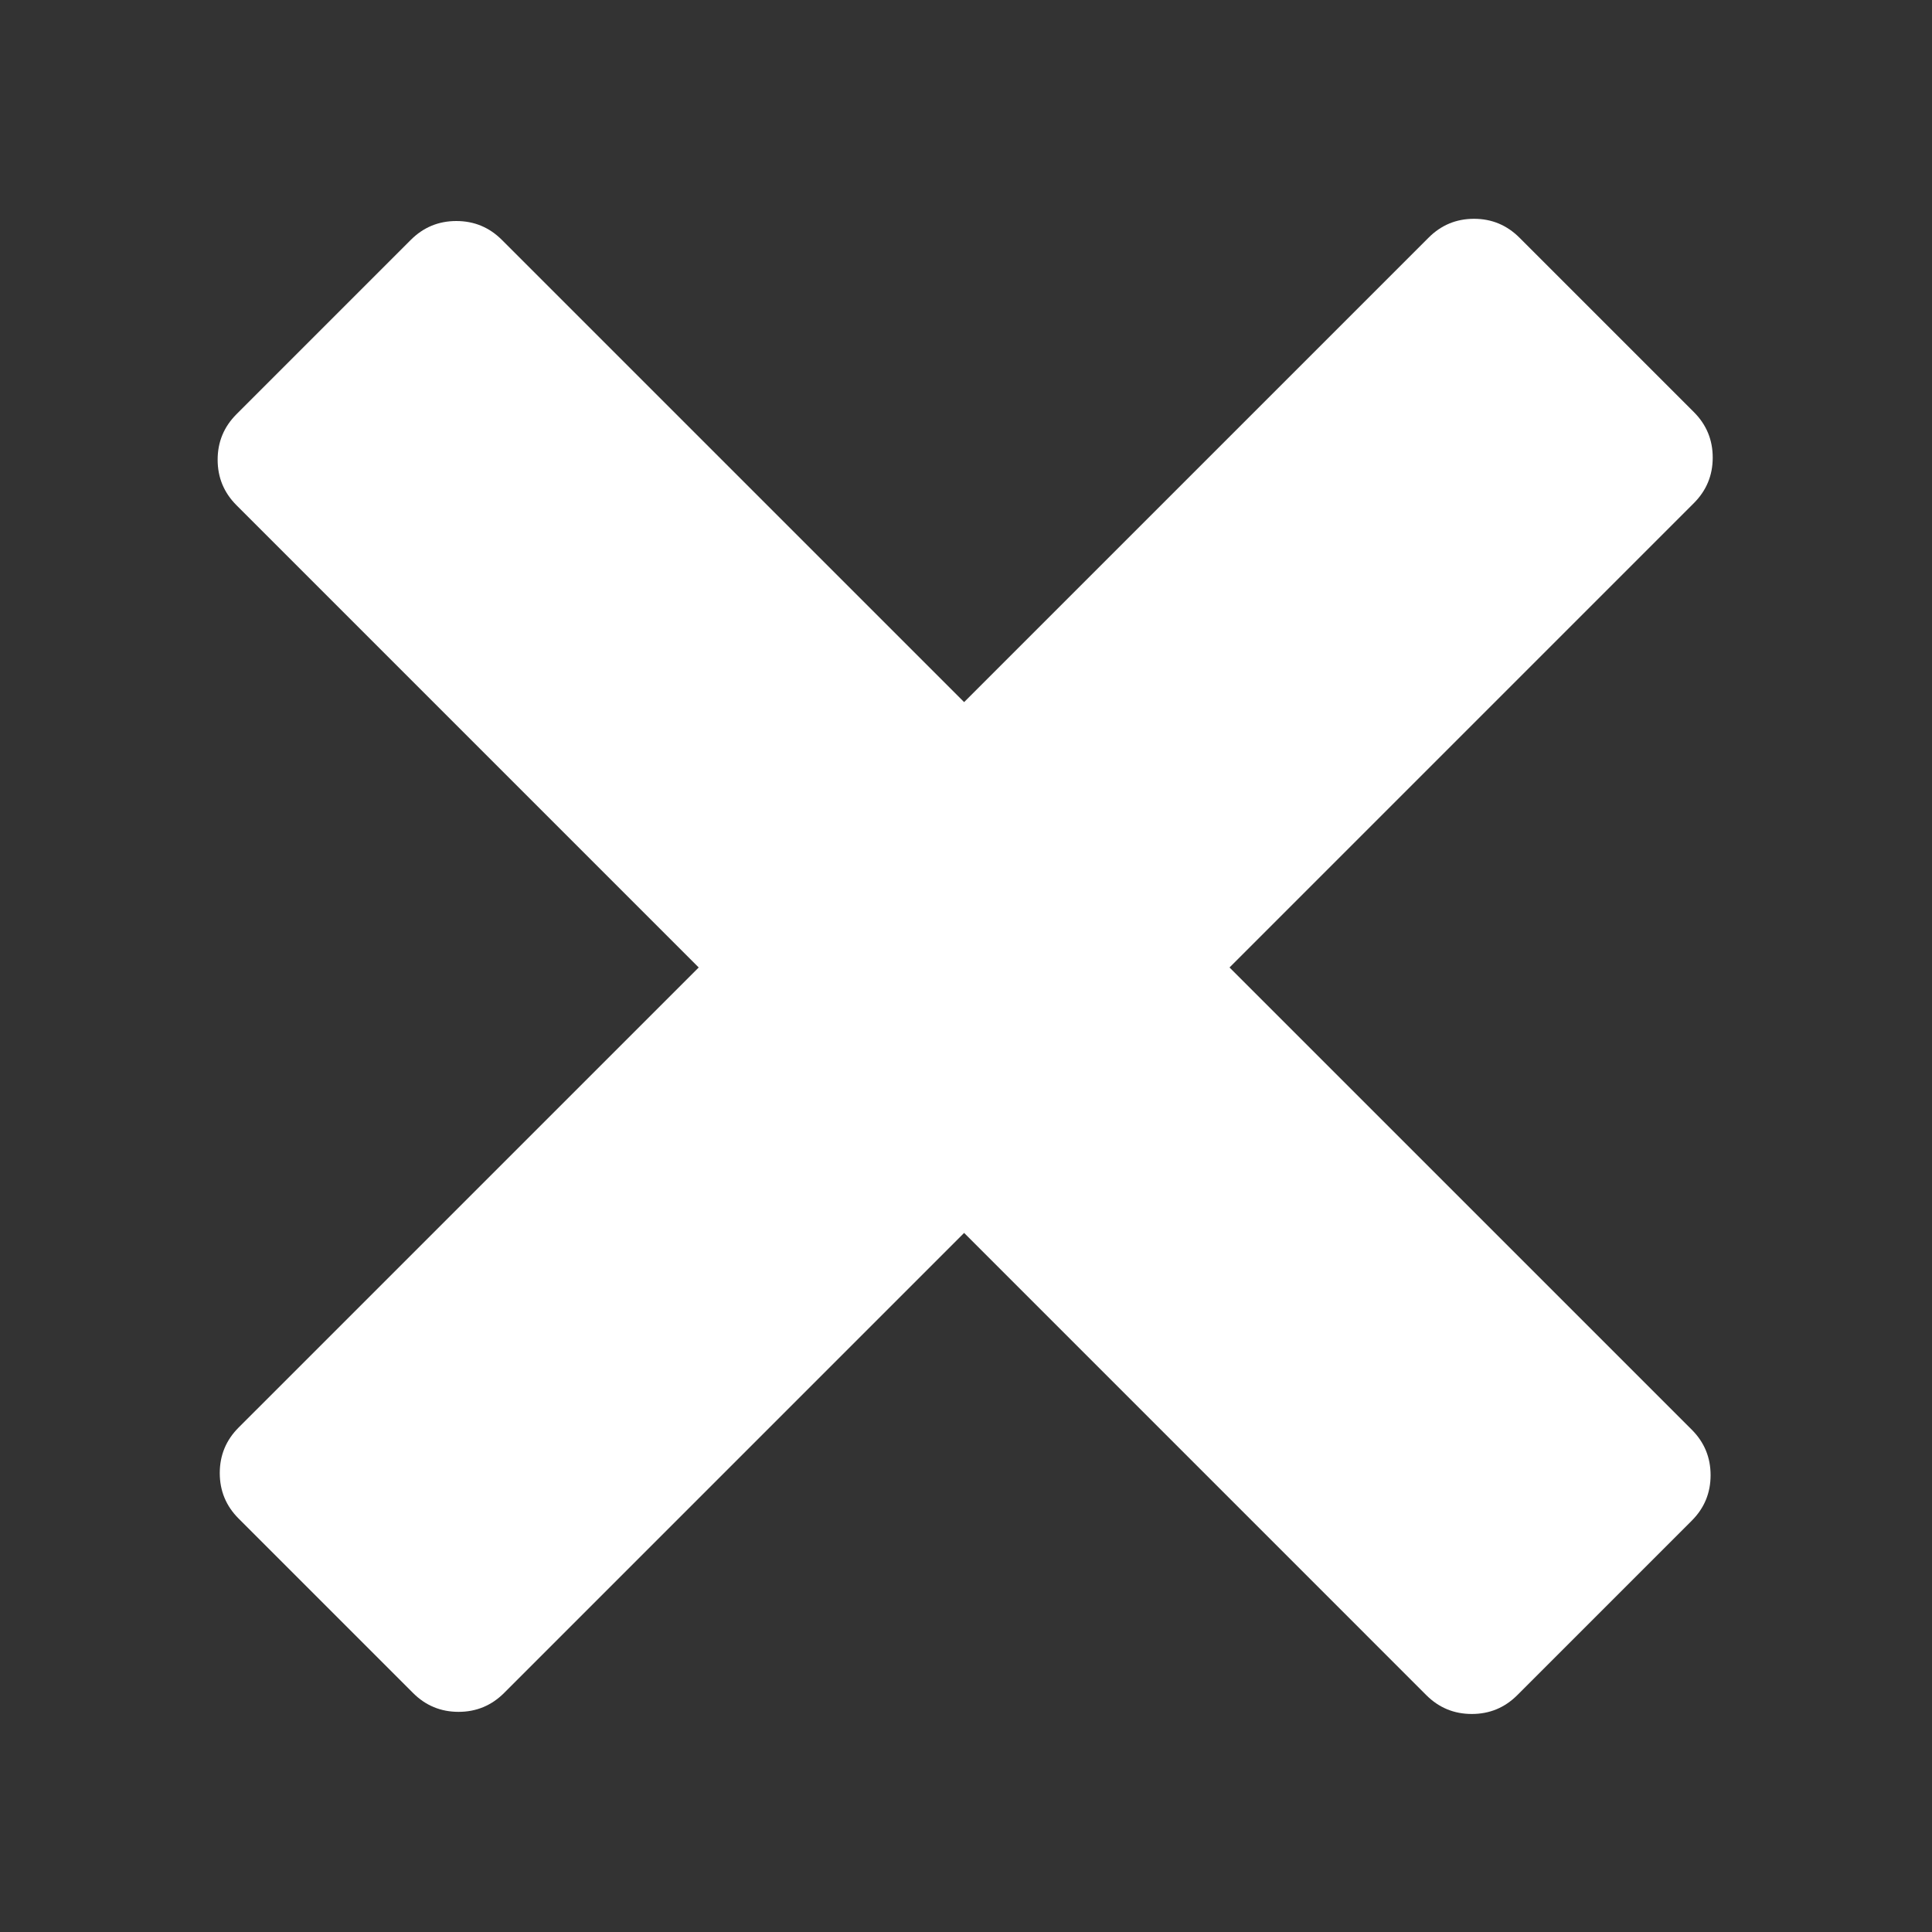 
<svg xmlns="http://www.w3.org/2000/svg" version="1.1" xmlns:xlink="http://www.w3.org/1999/xlink" preserveAspectRatio="none" x="0px" y="0px" width="1000px" height="1000px" viewBox="0 0 1000 1000">
<rect x="0" y="0" width="1000" height="1000" fill="#333333" stroke="none"/>
<defs>
<g id="Layer0_0_FILL">
<path fill="#FFFFFF" stroke="none" d="
M 875.65 787.1
Q 885.4 777.35 885.4 763.55 885.4 749.75 875.65 740
L 259.75 124.15
Q 250 114.4 236.2 114.4 222.4 114.4 212.65 124.15
L 122.4 214.4
Q 112.65 224.15 112.65 237.95 112.65 251.75 122.4 261.5
L 738.25 877.4
Q 748 887.15 761.8 887.15 775.6 887.15 785.35 877.4
L 875.65 787.1 Z"/>
</g>

<g id="Layer0_1_FILL">
<path fill="#FFFFFF" stroke="none" d="
M 762.95 113.25
Q 749.15 113.25 739.4 123.05
L 123.5 738.9
Q 113.75 748.65 113.75 762.45 113.75 776.25 123.5 786
L 213.8 876.3
Q 223.55 886.05 237.35 886.05 251.1 886.05 260.9 876.3
L 876.75 260.4
Q 886.5 250.65 886.5 236.85 886.5 223.05 876.75 213.3
L 786.5 123.05
Q 776.7 113.25 762.95 113.25 Z"/>
</g>
</defs>

<g transform="matrix( 1, 0, 0, 1, 0,0) ">
<use xlink:href="#Layer0_0_FILL"/>
</g>

<g transform="matrix( 1, 0, 0, 1, 0,0) ">
<use xlink:href="#Layer0_1_FILL"/>
</g>
</svg>
